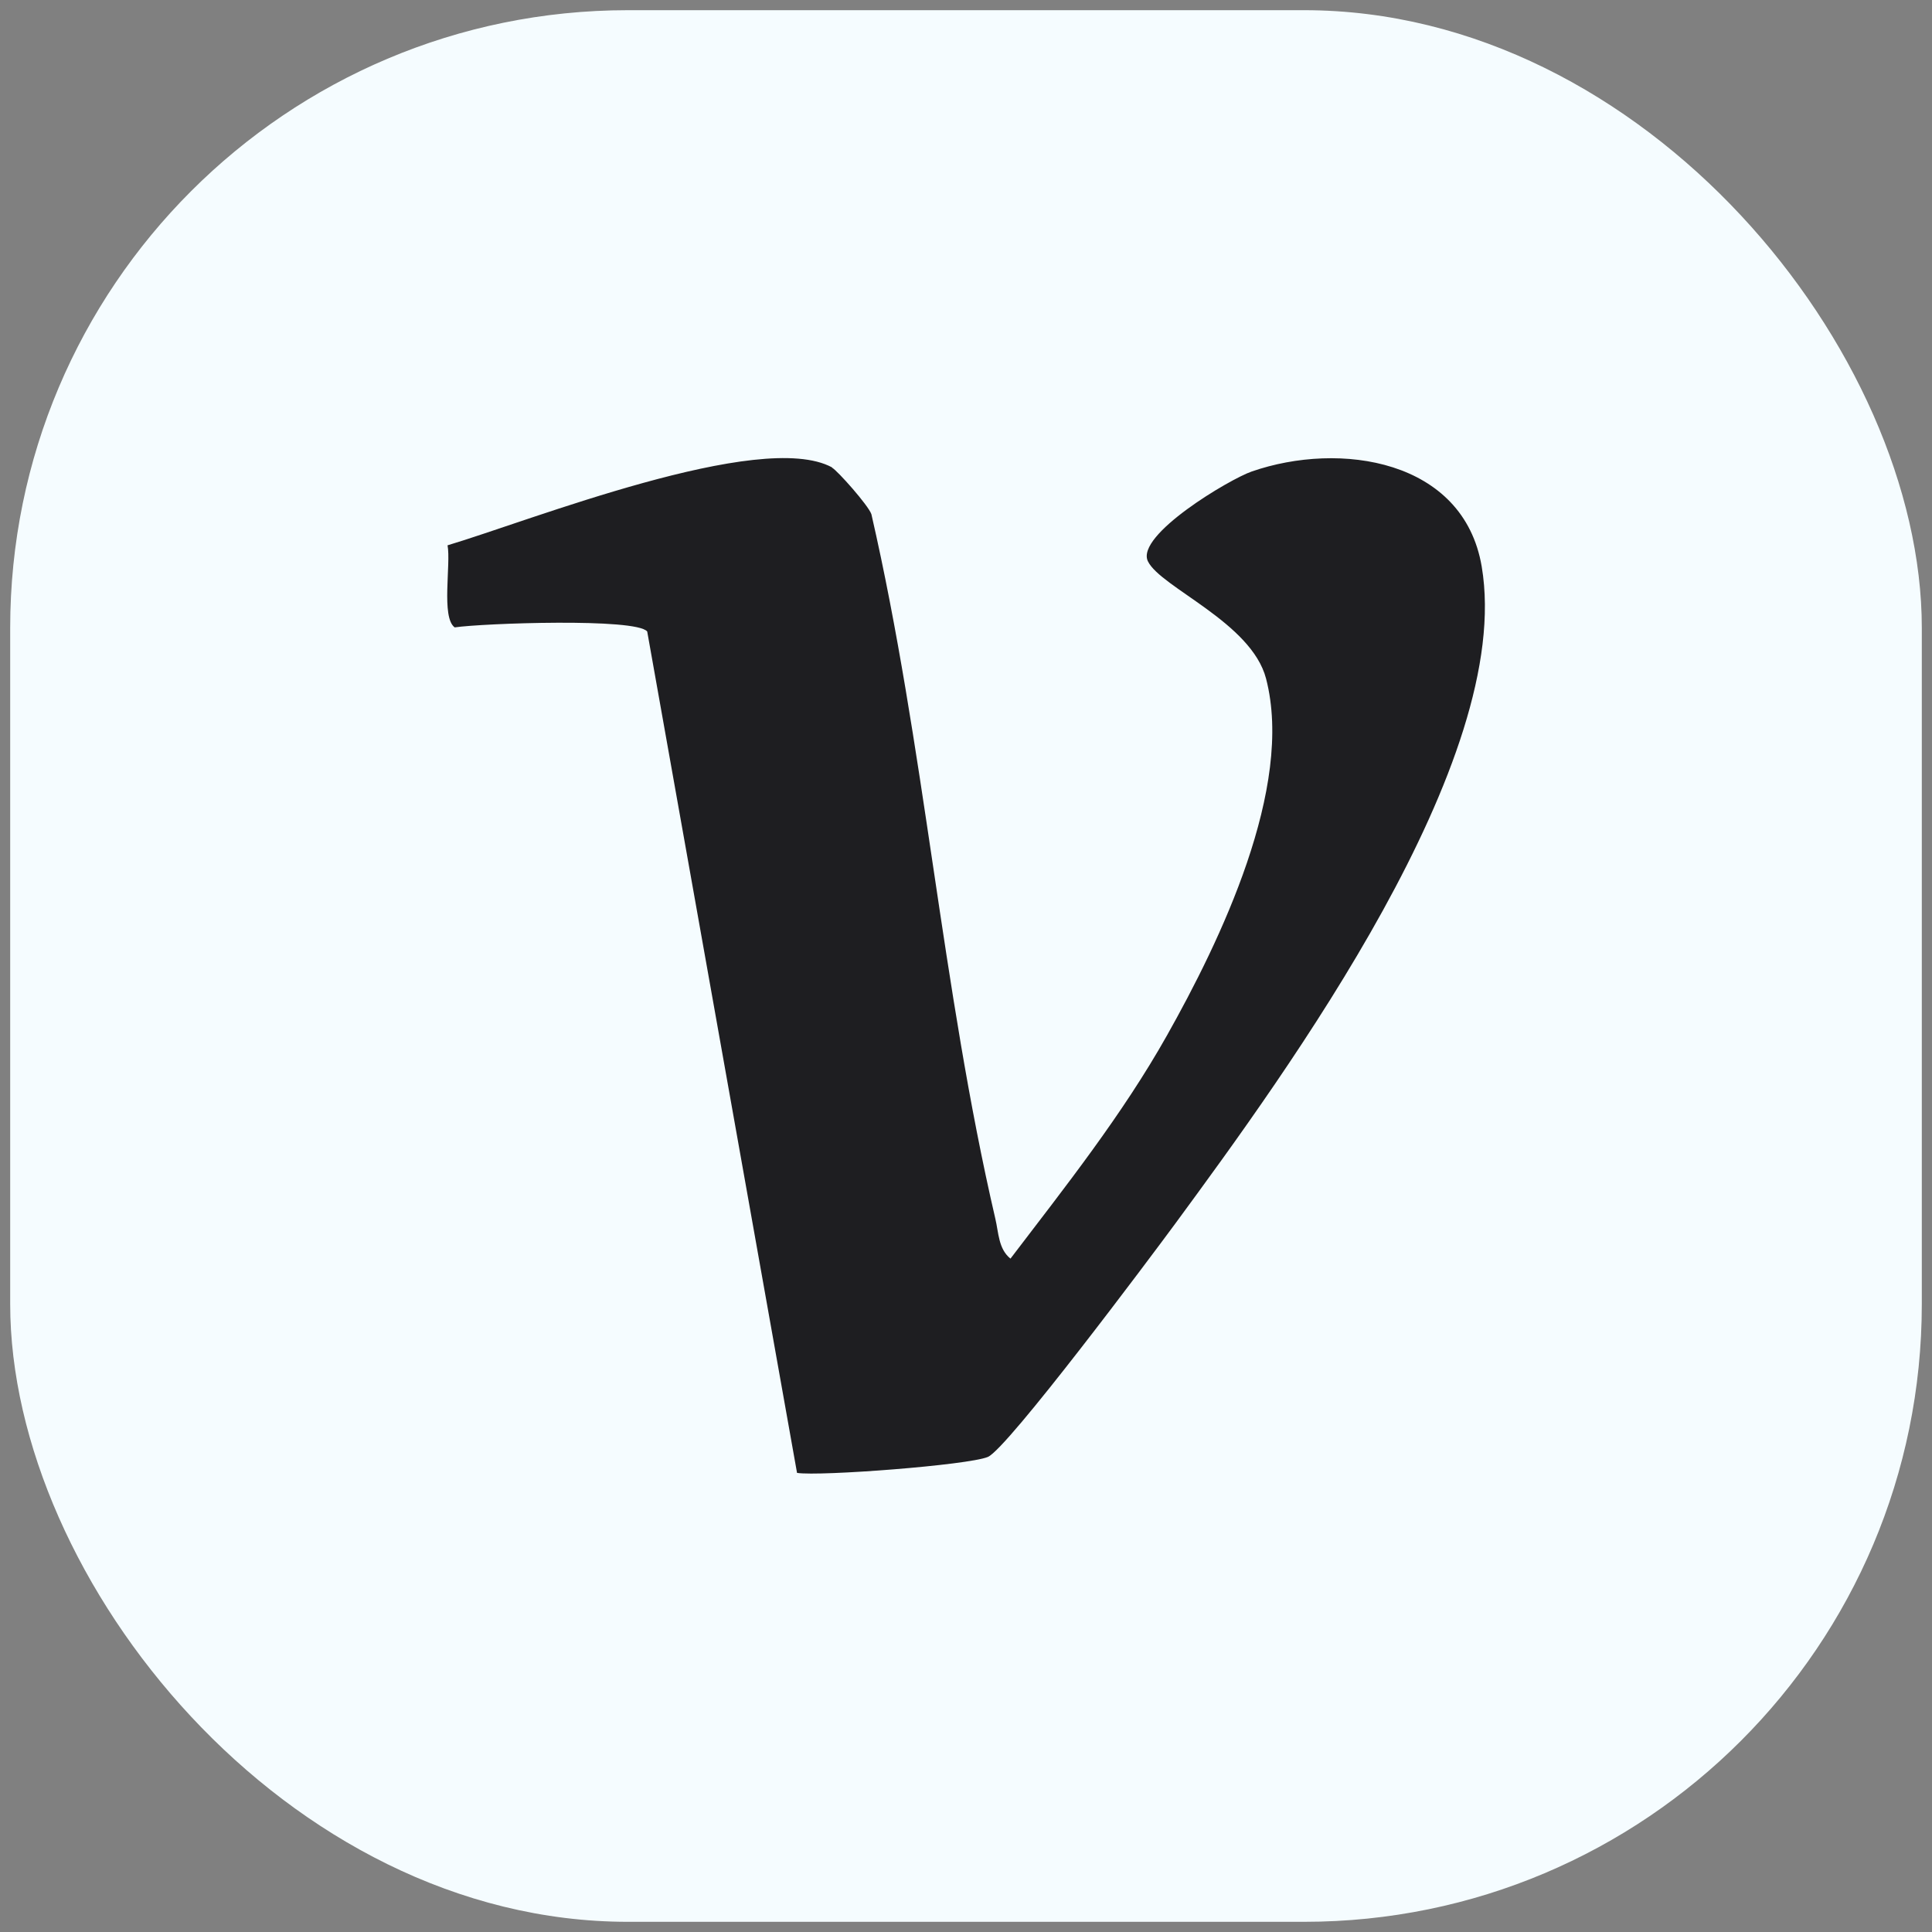 <?xml version="1.0" encoding="UTF-8"?>
<svg id="_레이어_1" data-name="레이어 1" xmlns="http://www.w3.org/2000/svg" viewBox="0 0 70.15 70.15">
  <rect x="0" y="0" width="70.15" height="70.15" fill="#808080" stroke="none"/>
  <defs>
    <style>
      .cls-1 {
        fill: #1e1e21;
      }

      .cls-2 {
        fill: #f5fcff;
      }
    </style>
  </defs>
  <rect class="cls-2" x=".37" y=".37" width="69.41" height="69.41" rx="22.43" ry="22.43"/>
  <path class="cls-1" d="M30.21,16.98c.2.11,1.32,1.37,1.43,1.69,1.93,8.41,2.55,17.19,4.5,25.58.12.5.11,1.1.55,1.45,1.99-2.61,4.06-5.22,5.68-8.1,1.92-3.41,4.63-9,3.6-12.96-.53-2.04-3.83-3.31-4.29-4.26s2.98-2.99,3.77-3.26c3.2-1.11,7.69-.44,8.35,3.45,1.19,7.04-7.05,18.31-11.12,23.85-.89,1.21-6.1,8.18-6.81,8.48s-6.11.71-6.93.58l-5.44-30.55c-.4-.5-5.97-.3-6.99-.15-.5-.36-.13-2.31-.26-2.98,2.93-.87,11.37-4.23,13.96-2.83Z"/>
</svg>